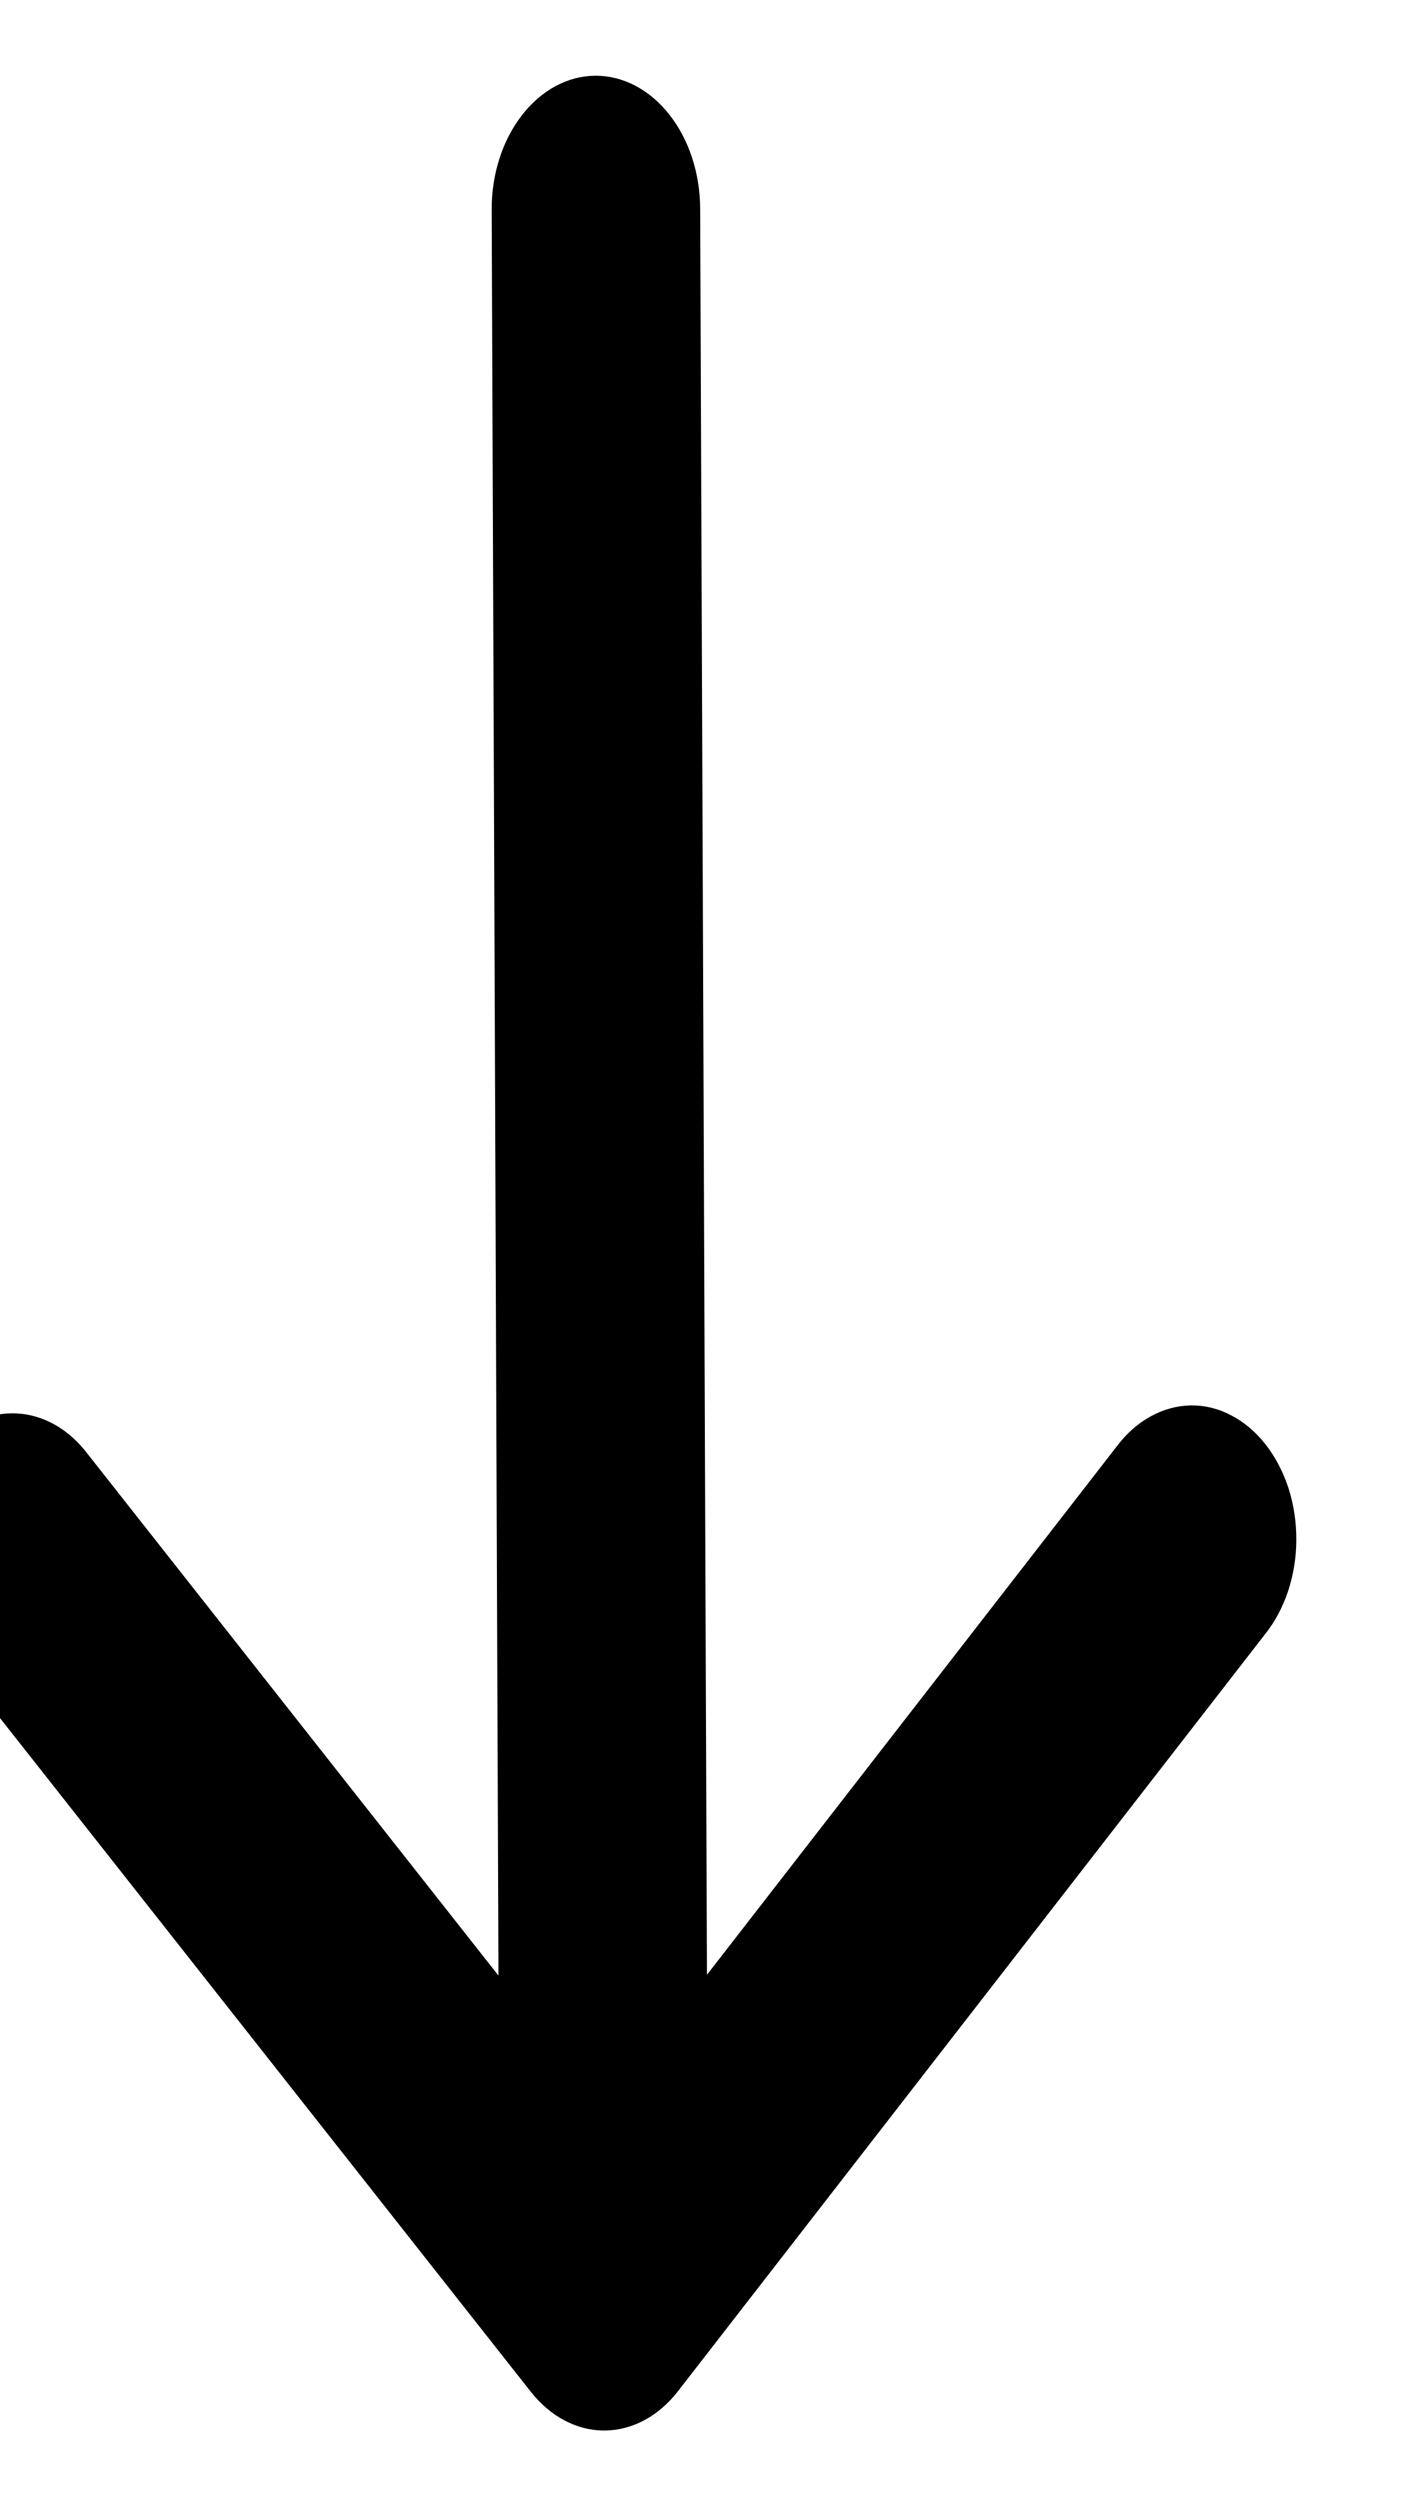 <svg width="8" height="14" viewBox="0 0 8 14" fill="none" xmlns="http://www.w3.org/2000/svg" xmlns:xlink="http://www.w3.org/1999/xlink">
<path d="M3.789,0.644C3.68,0.504 3.531,0.425 3.377,0.425C3.222,0.425 3.073,0.504 2.964,0.644L-0.34,4.869C-0.396,4.938 -0.44,5.02 -0.471,5.111C-0.501,5.202 -0.518,5.3 -0.518,5.399C-0.519,5.499 -0.504,5.597 -0.475,5.689C-0.445,5.78 -0.402,5.864 -0.347,5.934C-0.292,6.004 -0.227,6.06 -0.155,6.097C-0.084,6.135 -0.007,6.154 0.071,6.153C0.148,6.152 0.225,6.131 0.296,6.092C0.368,6.053 0.432,5.996 0.486,5.925L2.793,2.975L2.793,12.865C2.793,13.063 2.854,13.253 2.964,13.393C3.073,13.533 3.222,13.612 3.377,13.612C3.531,13.612 3.68,13.533 3.789,13.393C3.899,13.253 3.961,13.063 3.961,12.865L3.961,2.975L6.267,5.925C6.377,6.061 6.525,6.136 6.678,6.134C6.831,6.133 6.978,6.054 7.086,5.916C7.194,5.777 7.256,5.59 7.257,5.394C7.258,5.198 7.199,5.01 7.093,4.869L3.789,0.644Z" transform="rotate(179.78 3.369 7.018)" fill="#000000"/>
</svg>
